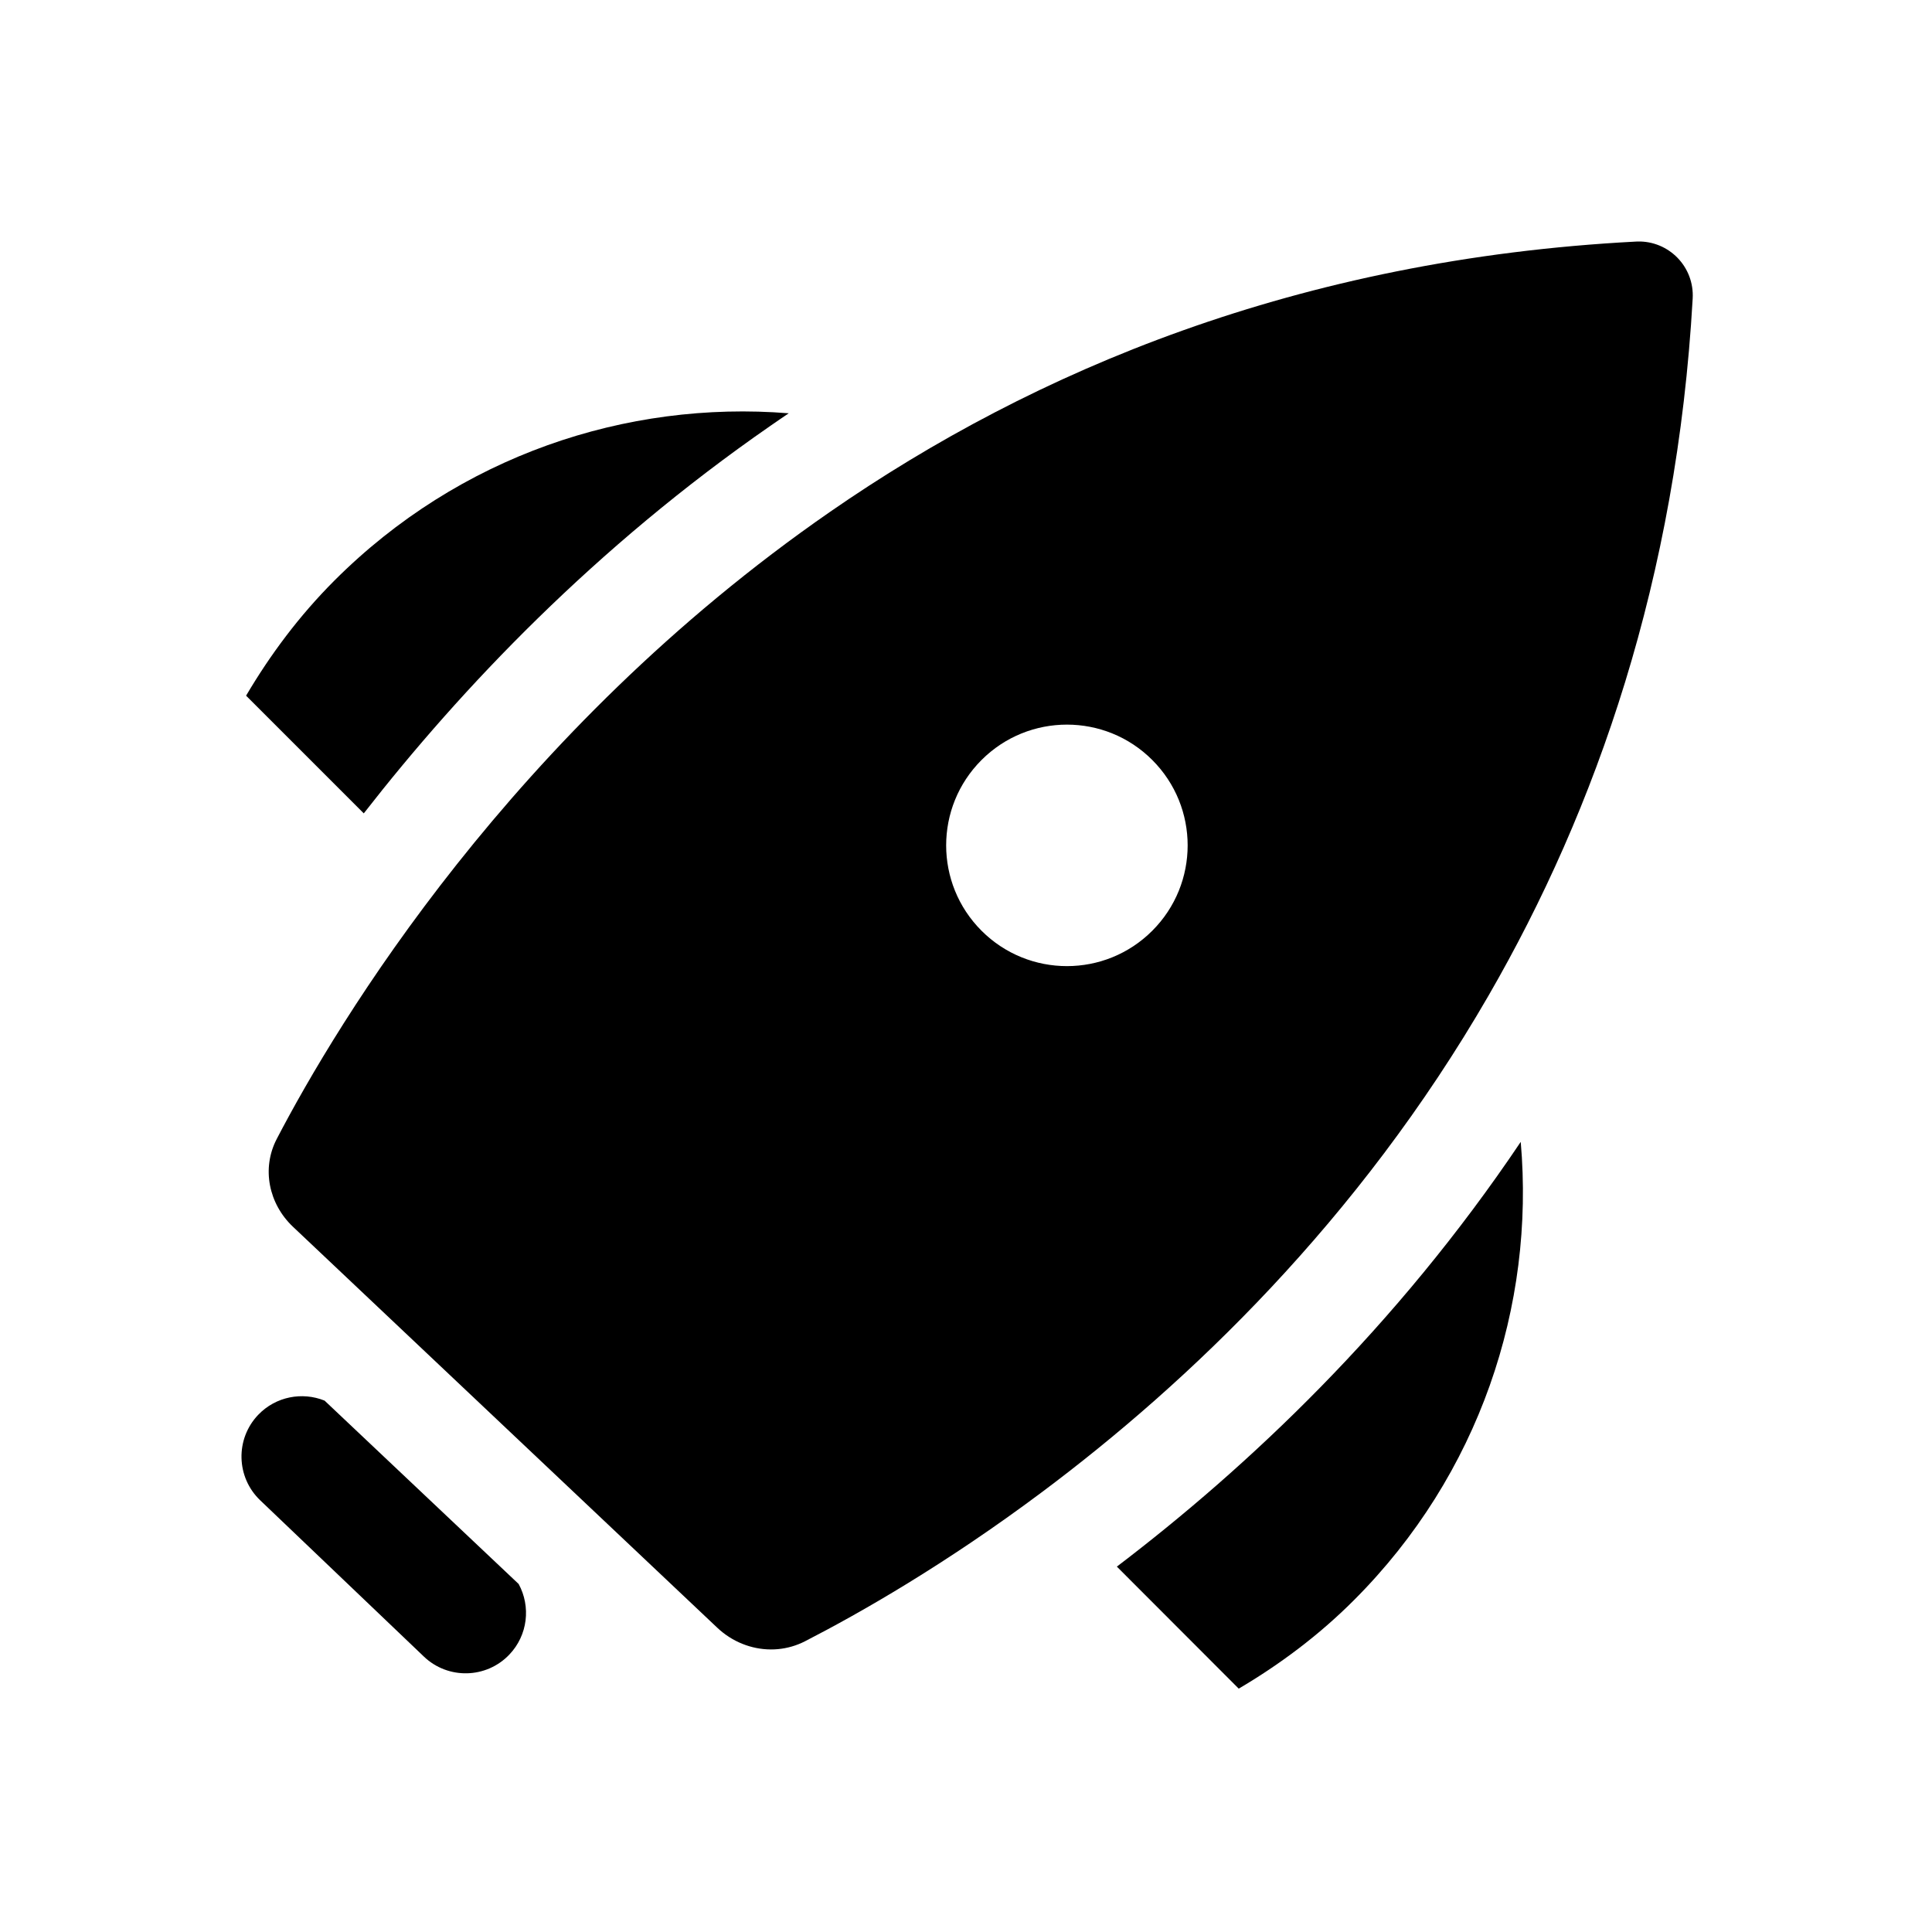<svg width="24" height="24" viewBox="0 0 24 24" fill="none" xmlns="http://www.w3.org/2000/svg">
<path d="M9.798 5.134C7.778 4.972 5.702 5.664 4.156 7.21C3.718 7.648 3.357 8.133 3.057 8.642L4.519 10.104C5.729 8.551 7.394 6.797 9.573 5.288C9.647 5.236 9.723 5.185 9.798 5.134Z" fill="black"/>
<path d="M18.491 12.368C18.491 12.368 18.491 12.368 18.491 12.368C19.831 10.049 20.83 7.188 21.027 3.71C21.05 3.315 20.732 2.99 20.34 3C20.334 3 20.328 3.001 20.322 3.001C16.131 3.22 12.84 4.607 10.313 6.357C6.358 9.095 4.19 12.704 3.438 14.148C3.247 14.515 3.338 14.954 3.639 15.239L8.91 20.22C9.094 20.394 9.333 20.489 9.575 20.49C9.605 20.49 9.635 20.489 9.666 20.486C9.78 20.475 9.894 20.443 10.001 20.388C10.682 20.038 11.744 19.433 12.947 18.533C14.751 17.184 16.871 15.173 18.491 12.368ZM12.193 9.441C12.779 8.855 13.729 8.855 14.314 9.441C14.9 10.027 14.9 10.976 14.314 11.562C13.729 12.148 12.779 12.148 12.193 11.562C11.607 10.976 11.607 10.027 12.193 9.441Z" fill="black"/>
<path d="M18.891 14.185C17.337 16.498 15.494 18.229 13.874 19.461L15.388 20.977C15.898 20.676 16.383 20.315 16.82 19.877C18.378 18.319 19.069 16.221 18.891 14.185Z" fill="black"/>
<path d="M4.032 17.399C3.755 17.287 3.426 17.347 3.207 17.576C2.921 17.876 2.933 18.351 3.232 18.637L5.266 20.579C5.566 20.865 6.041 20.854 6.327 20.554C6.558 20.312 6.595 19.956 6.443 19.677L4.032 17.399Z" fill="black"/>
</svg>
